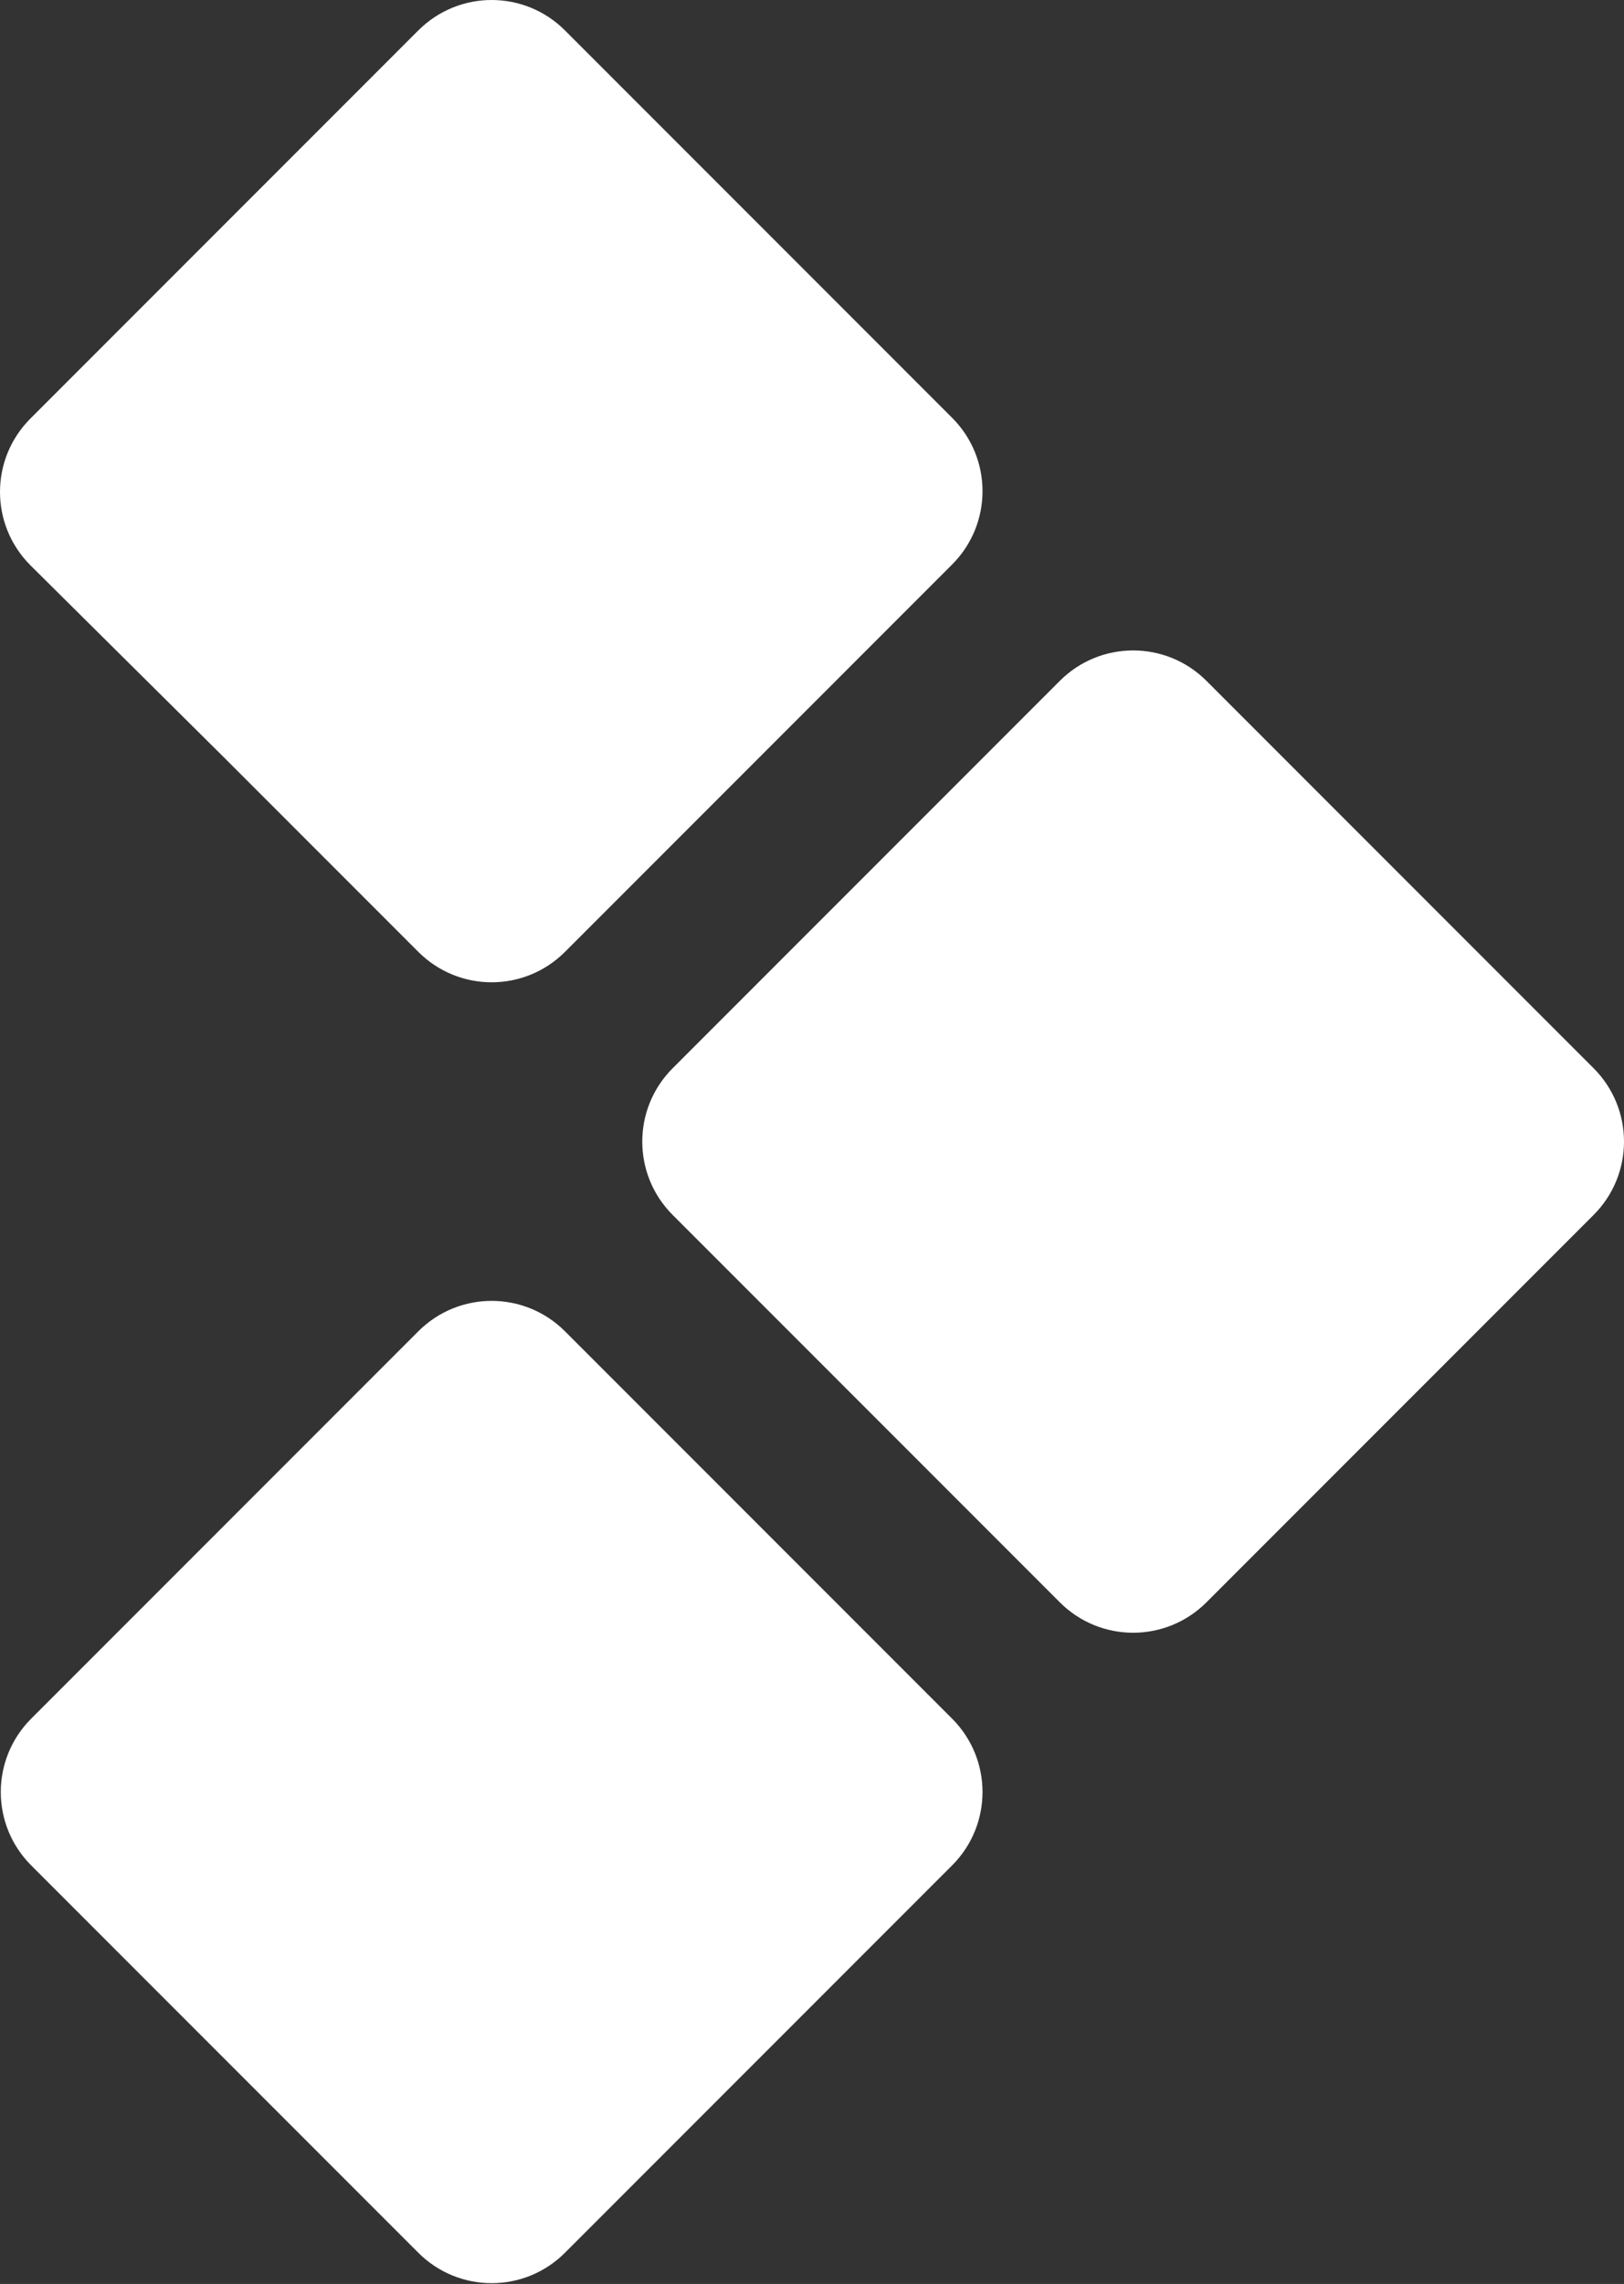 <?xml version="1.0" encoding="UTF-8"?>
<svg id="Layer_2" data-name="Layer 2" xmlns="http://www.w3.org/2000/svg" viewBox="0 0 20.81 29.25">
  <rect x="0" y="0" width="20.81" height="29.25" fill="#333333" stroke="none"/>
  <defs>
    <style>
      .cls-1 {
        fill: #fff;
        fill-rule: evenodd;
      }
    </style>
  </defs>
  <g id="Layer_1-2" data-name="Layer 1">
    <path class="cls-1" d="M7.24.39l2.48,2.48,2.48,2.48c.52.52.52,1.36,0,1.88l-2.48,2.48-2.48,2.48c-.52.52-1.36.52-1.88,0l-2.48-2.48L.39,7.24c-.52-.52-.52-1.36,0-1.88l2.48-2.48L5.36.39c.52-.52,1.36-.52,1.88,0h0ZM15.46,8.72c-.52-.52-1.36-.52-1.88,0l-2.48,2.48-2.48,2.48c-.52.52-.52,1.36,0,1.88l2.48,2.48,2.48,2.48c.52.52,1.36.52,1.88,0l2.48-2.48,2.48-2.48c.52-.52.52-1.36,0-1.88l-2.48-2.48-2.48-2.48h0ZM7.24,17.05l2.48,2.48,2.48,2.48c.52.52.52,1.36,0,1.88l-2.48,2.48-2.48,2.48c-.52.52-1.36.52-1.88,0l-2.48-2.48-2.48-2.48c-.52-.52-.52-1.36,0-1.88l2.48-2.48,2.48-2.48c.52-.52,1.36-.52,1.88,0Z"/>
  </g>
</svg>